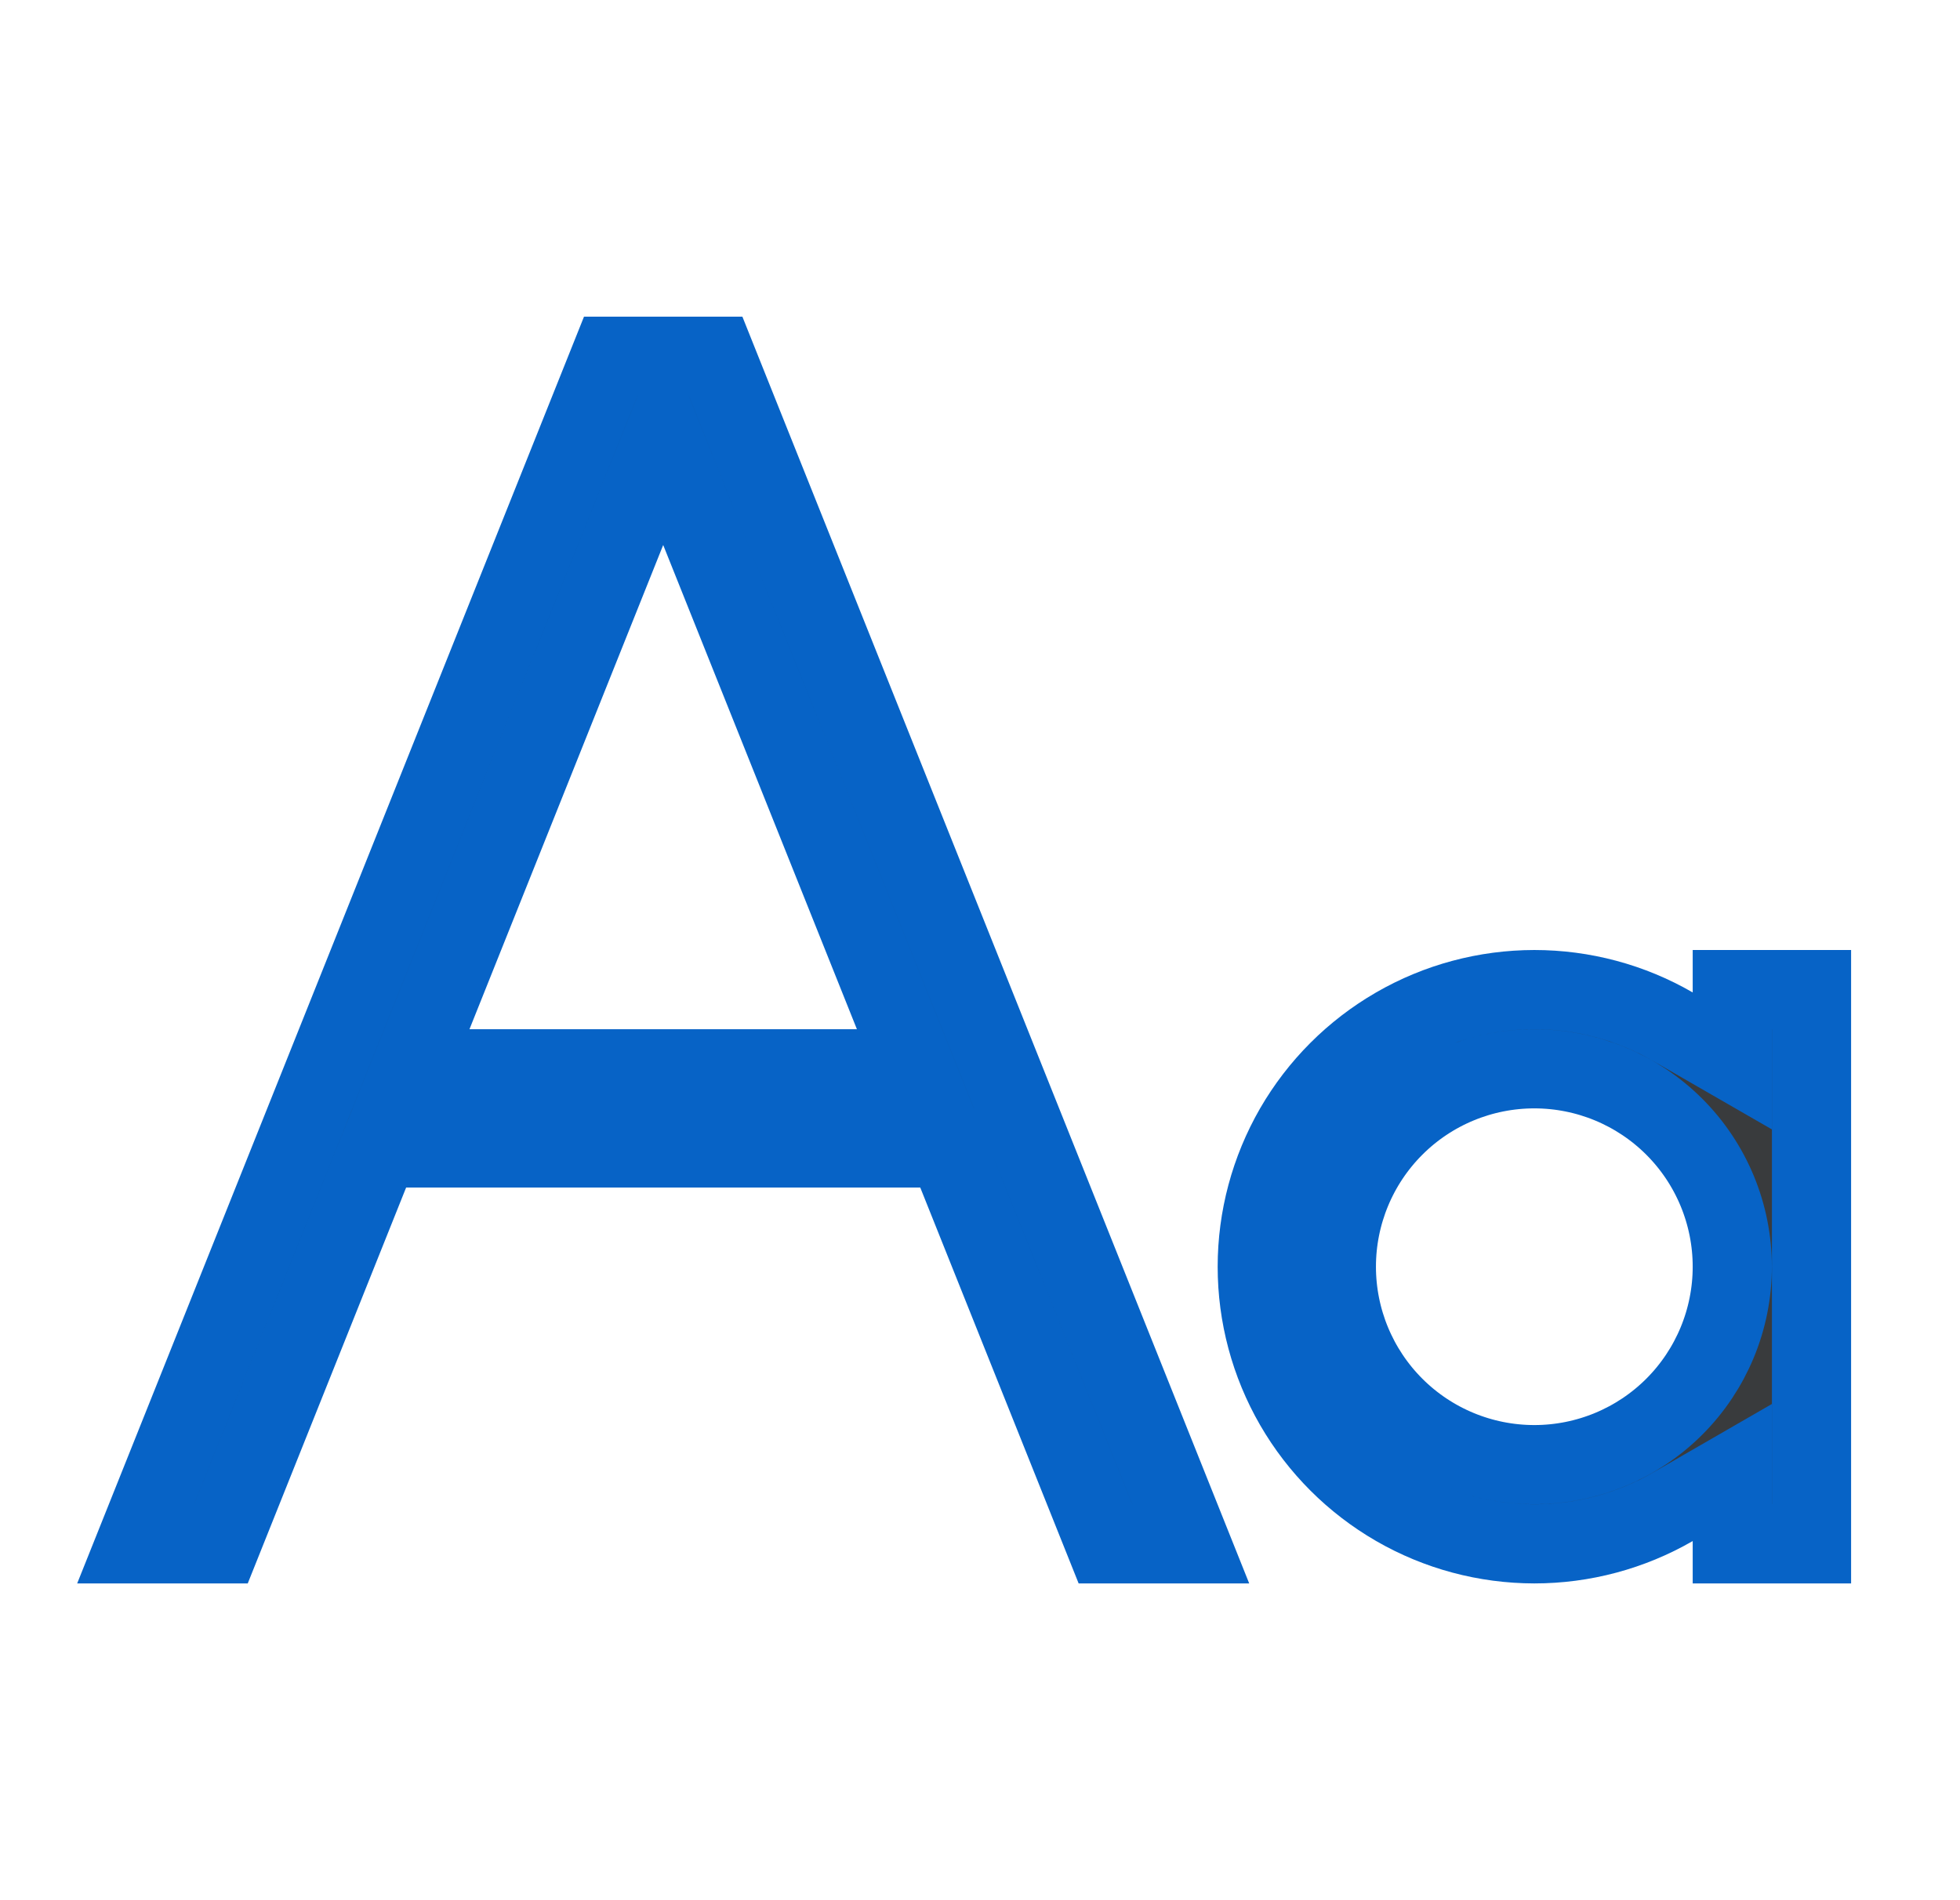 <svg width="33" height="32" viewBox="0 0 33 32" fill="none" xmlns="http://www.w3.org/2000/svg">
<g clip-path="url(#clip0_2209_22863)">
<path d="M16.113 19.751L15.946 19.332H15.494H6.838H6.387L6.219 19.751L3.72 25.999H2.284L10.284 5.999H12.048L20.048 25.999H18.612L16.113 19.751ZM29.166 16.712V16.665H30.5V25.999H29.166V25.952V24.798L28.166 25.375C27.457 25.784 26.652 25.999 25.833 25.999C25.014 25.998 24.21 25.783 23.501 25.373C22.792 24.963 22.203 24.374 21.793 23.665C21.384 22.956 21.168 22.151 21.168 21.332C21.168 20.513 21.384 19.709 21.793 18.999C22.203 18.29 22.792 17.701 23.501 17.291C24.21 16.881 25.014 16.666 25.833 16.665C26.652 16.665 27.457 16.88 28.166 17.29L29.166 17.866V16.712ZM14.428 17.999H15.412L15.046 17.084L11.785 8.931L11.166 7.384L10.547 8.931L7.286 17.084L6.92 17.999H7.905H14.428ZM25.833 24.665C26.717 24.665 27.565 24.314 28.19 23.689C28.815 23.064 29.166 22.216 29.166 21.332C29.166 20.448 28.815 19.6 28.19 18.975C27.565 18.35 26.717 17.999 25.833 17.999C24.949 17.999 24.101 18.35 23.476 18.975C22.851 19.6 22.5 20.448 22.5 21.332C22.5 22.216 22.851 23.064 23.476 23.689C24.101 24.314 24.949 24.665 25.833 24.665Z" fill="#393B3D" stroke="#0763C6" stroke-width="1.333"/>
</g>
<defs>
<clipPath id="clip0_2209_22863">
<rect width="32" height="32" fill="white" transform="translate(0.5)"/>
</clipPath>
</defs>
</svg>
